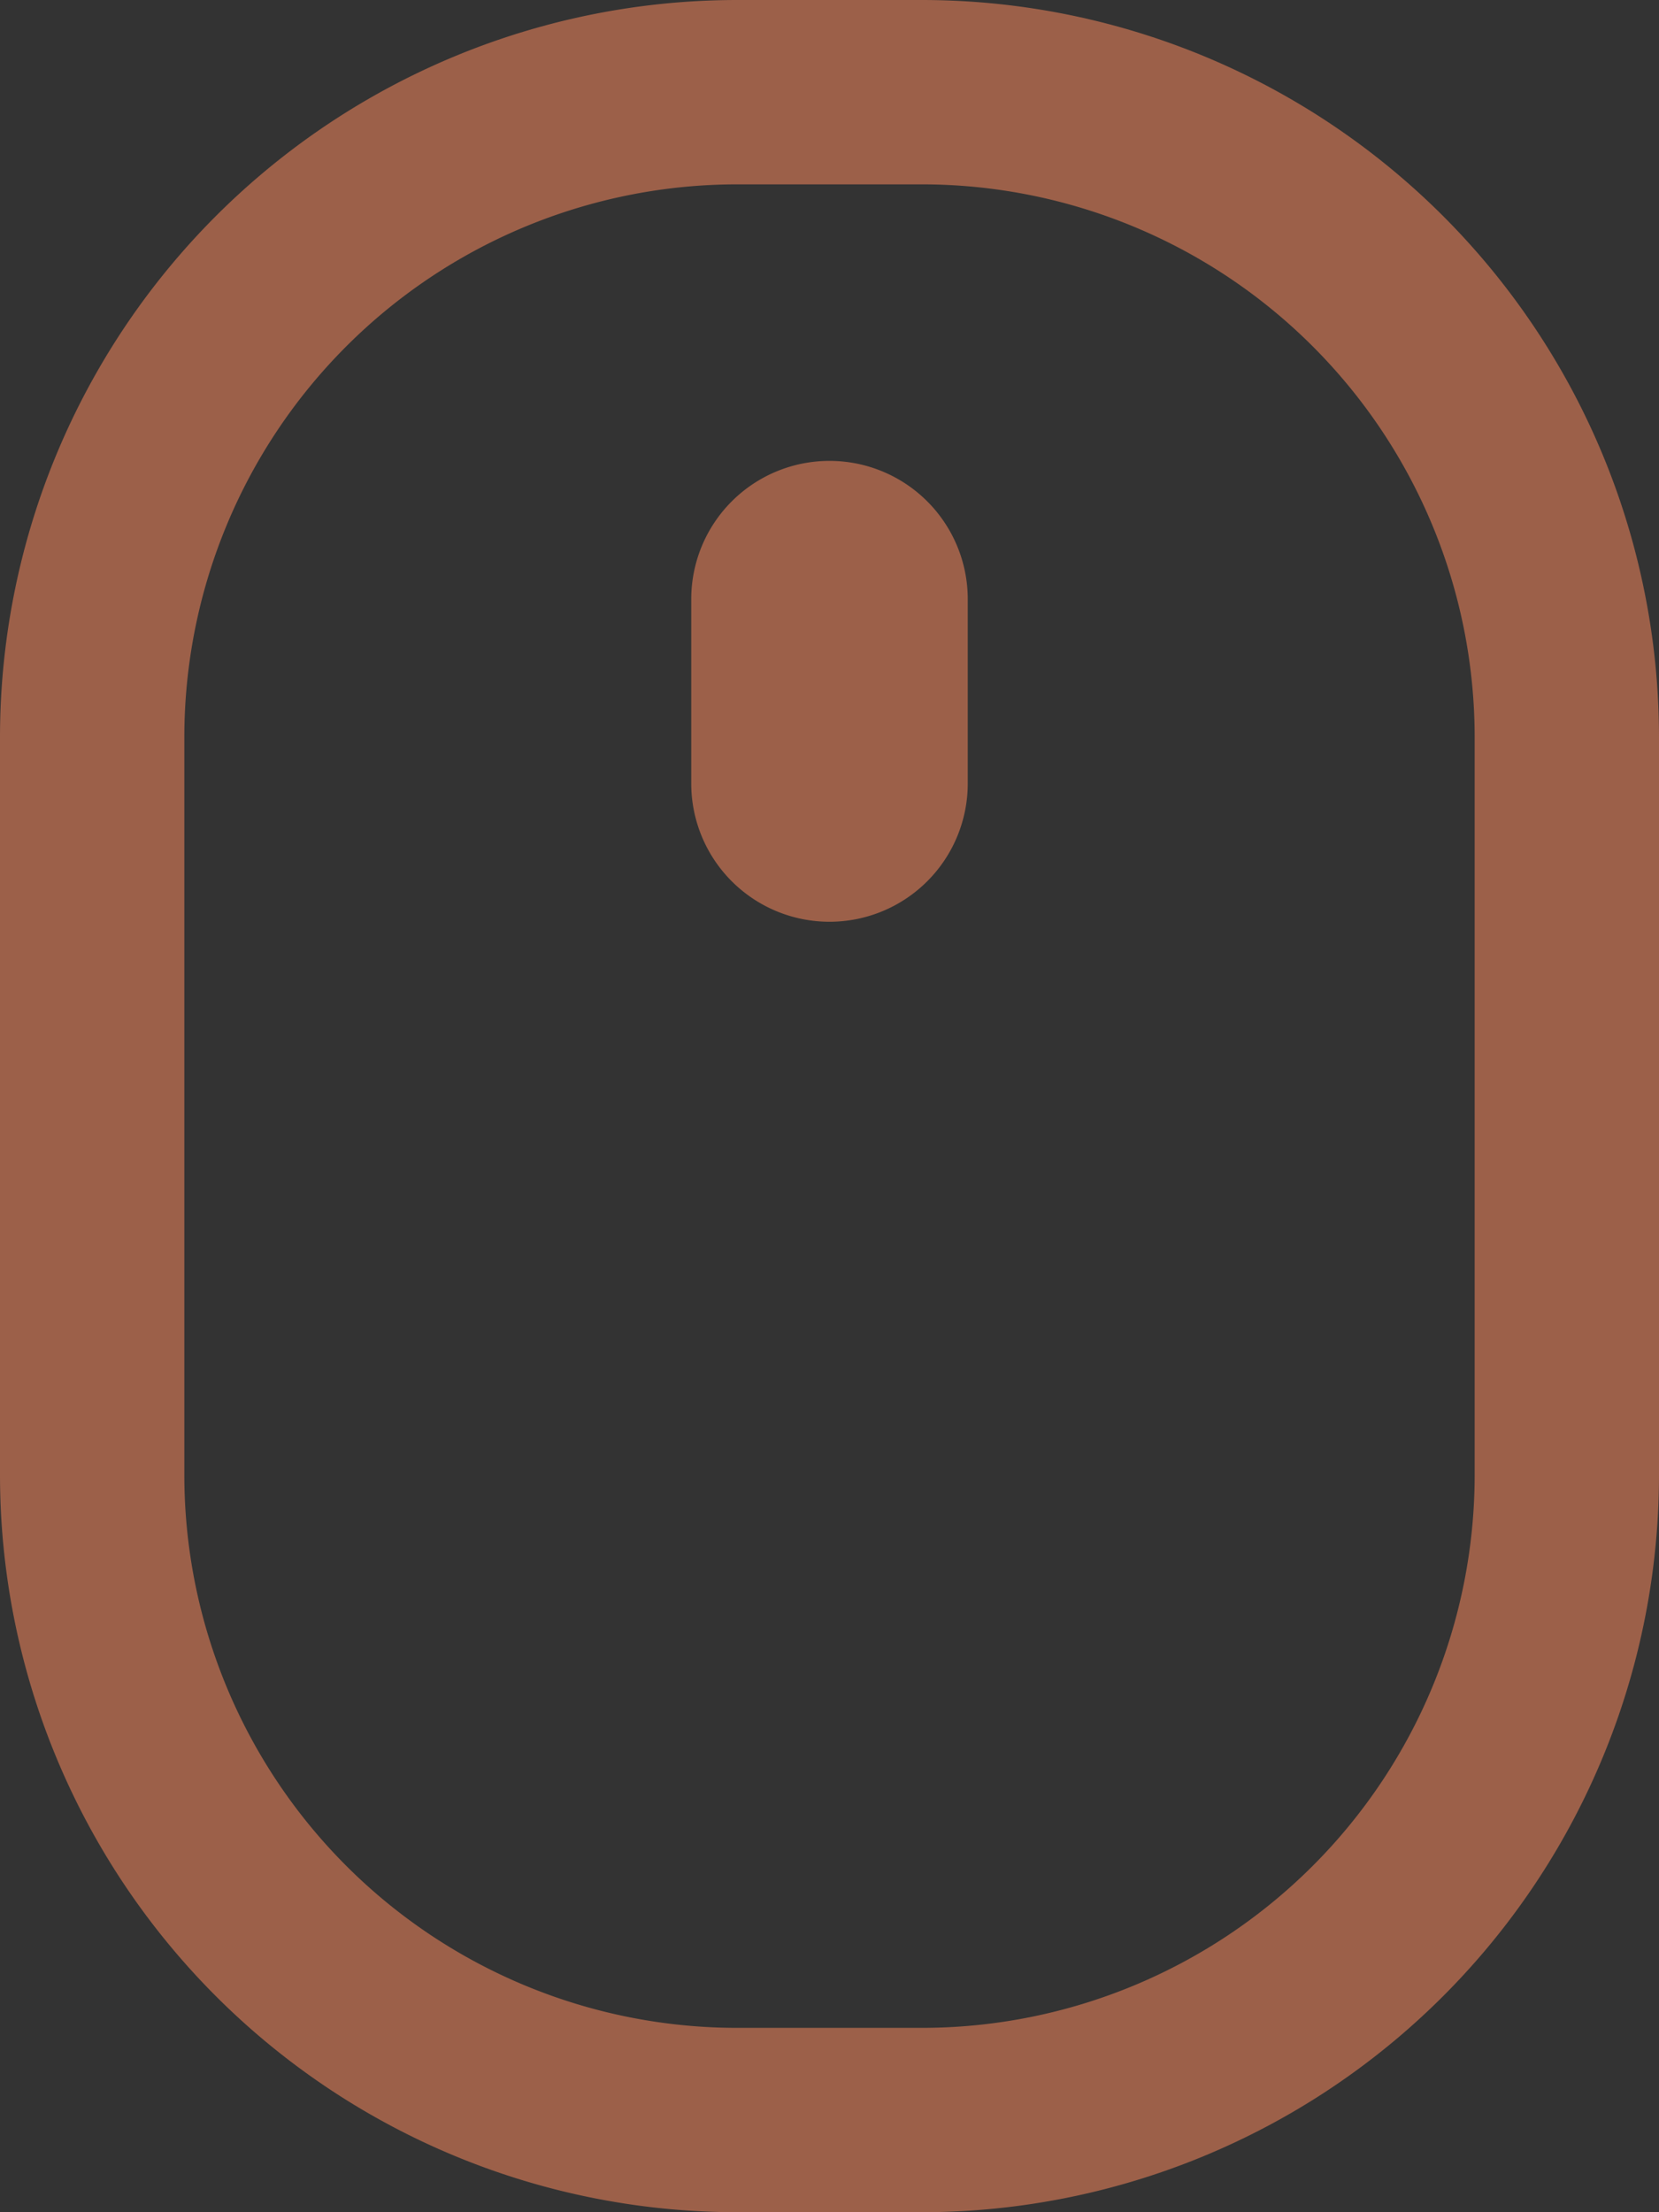 <svg id="Layer_1" data-name="Layer 1" xmlns="http://www.w3.org/2000/svg" viewBox="0 0 18 24"><rect x="0" y="0" width="18" height="24" fill="#333333" stroke="none"/><defs><style>.cls-1{fill:#9c6049;}.cls-2{fill:#fff;}</style></defs><path class="cls-1" d="M10,0H8A8,8,0,0,0,0,8v8a8,8,0,0,0,8,8h2a8,8,0,0,0,8-8V8A8,8,0,0,0,10,0Zm6,16a6,6,0,0,1-6,6H8a6,6,0,0,1-6-6V8A6,6,0,0,1,8,2h2a6,6,0,0,1,6,6Z"/><path class="cls-2" d="M9,9a.5.5,0,0,1-.5-.5v-2a.5.5,0,0,1,1,0v2A.5.5,0,0,1,9,9Z"/><path class="cls-1" d="M9,5A1.5,1.5,0,0,0,7.5,6.5v2a1.5,1.5,0,0,0,3,0v-2A1.5,1.5,0,0,0,9,5Z"/></svg>